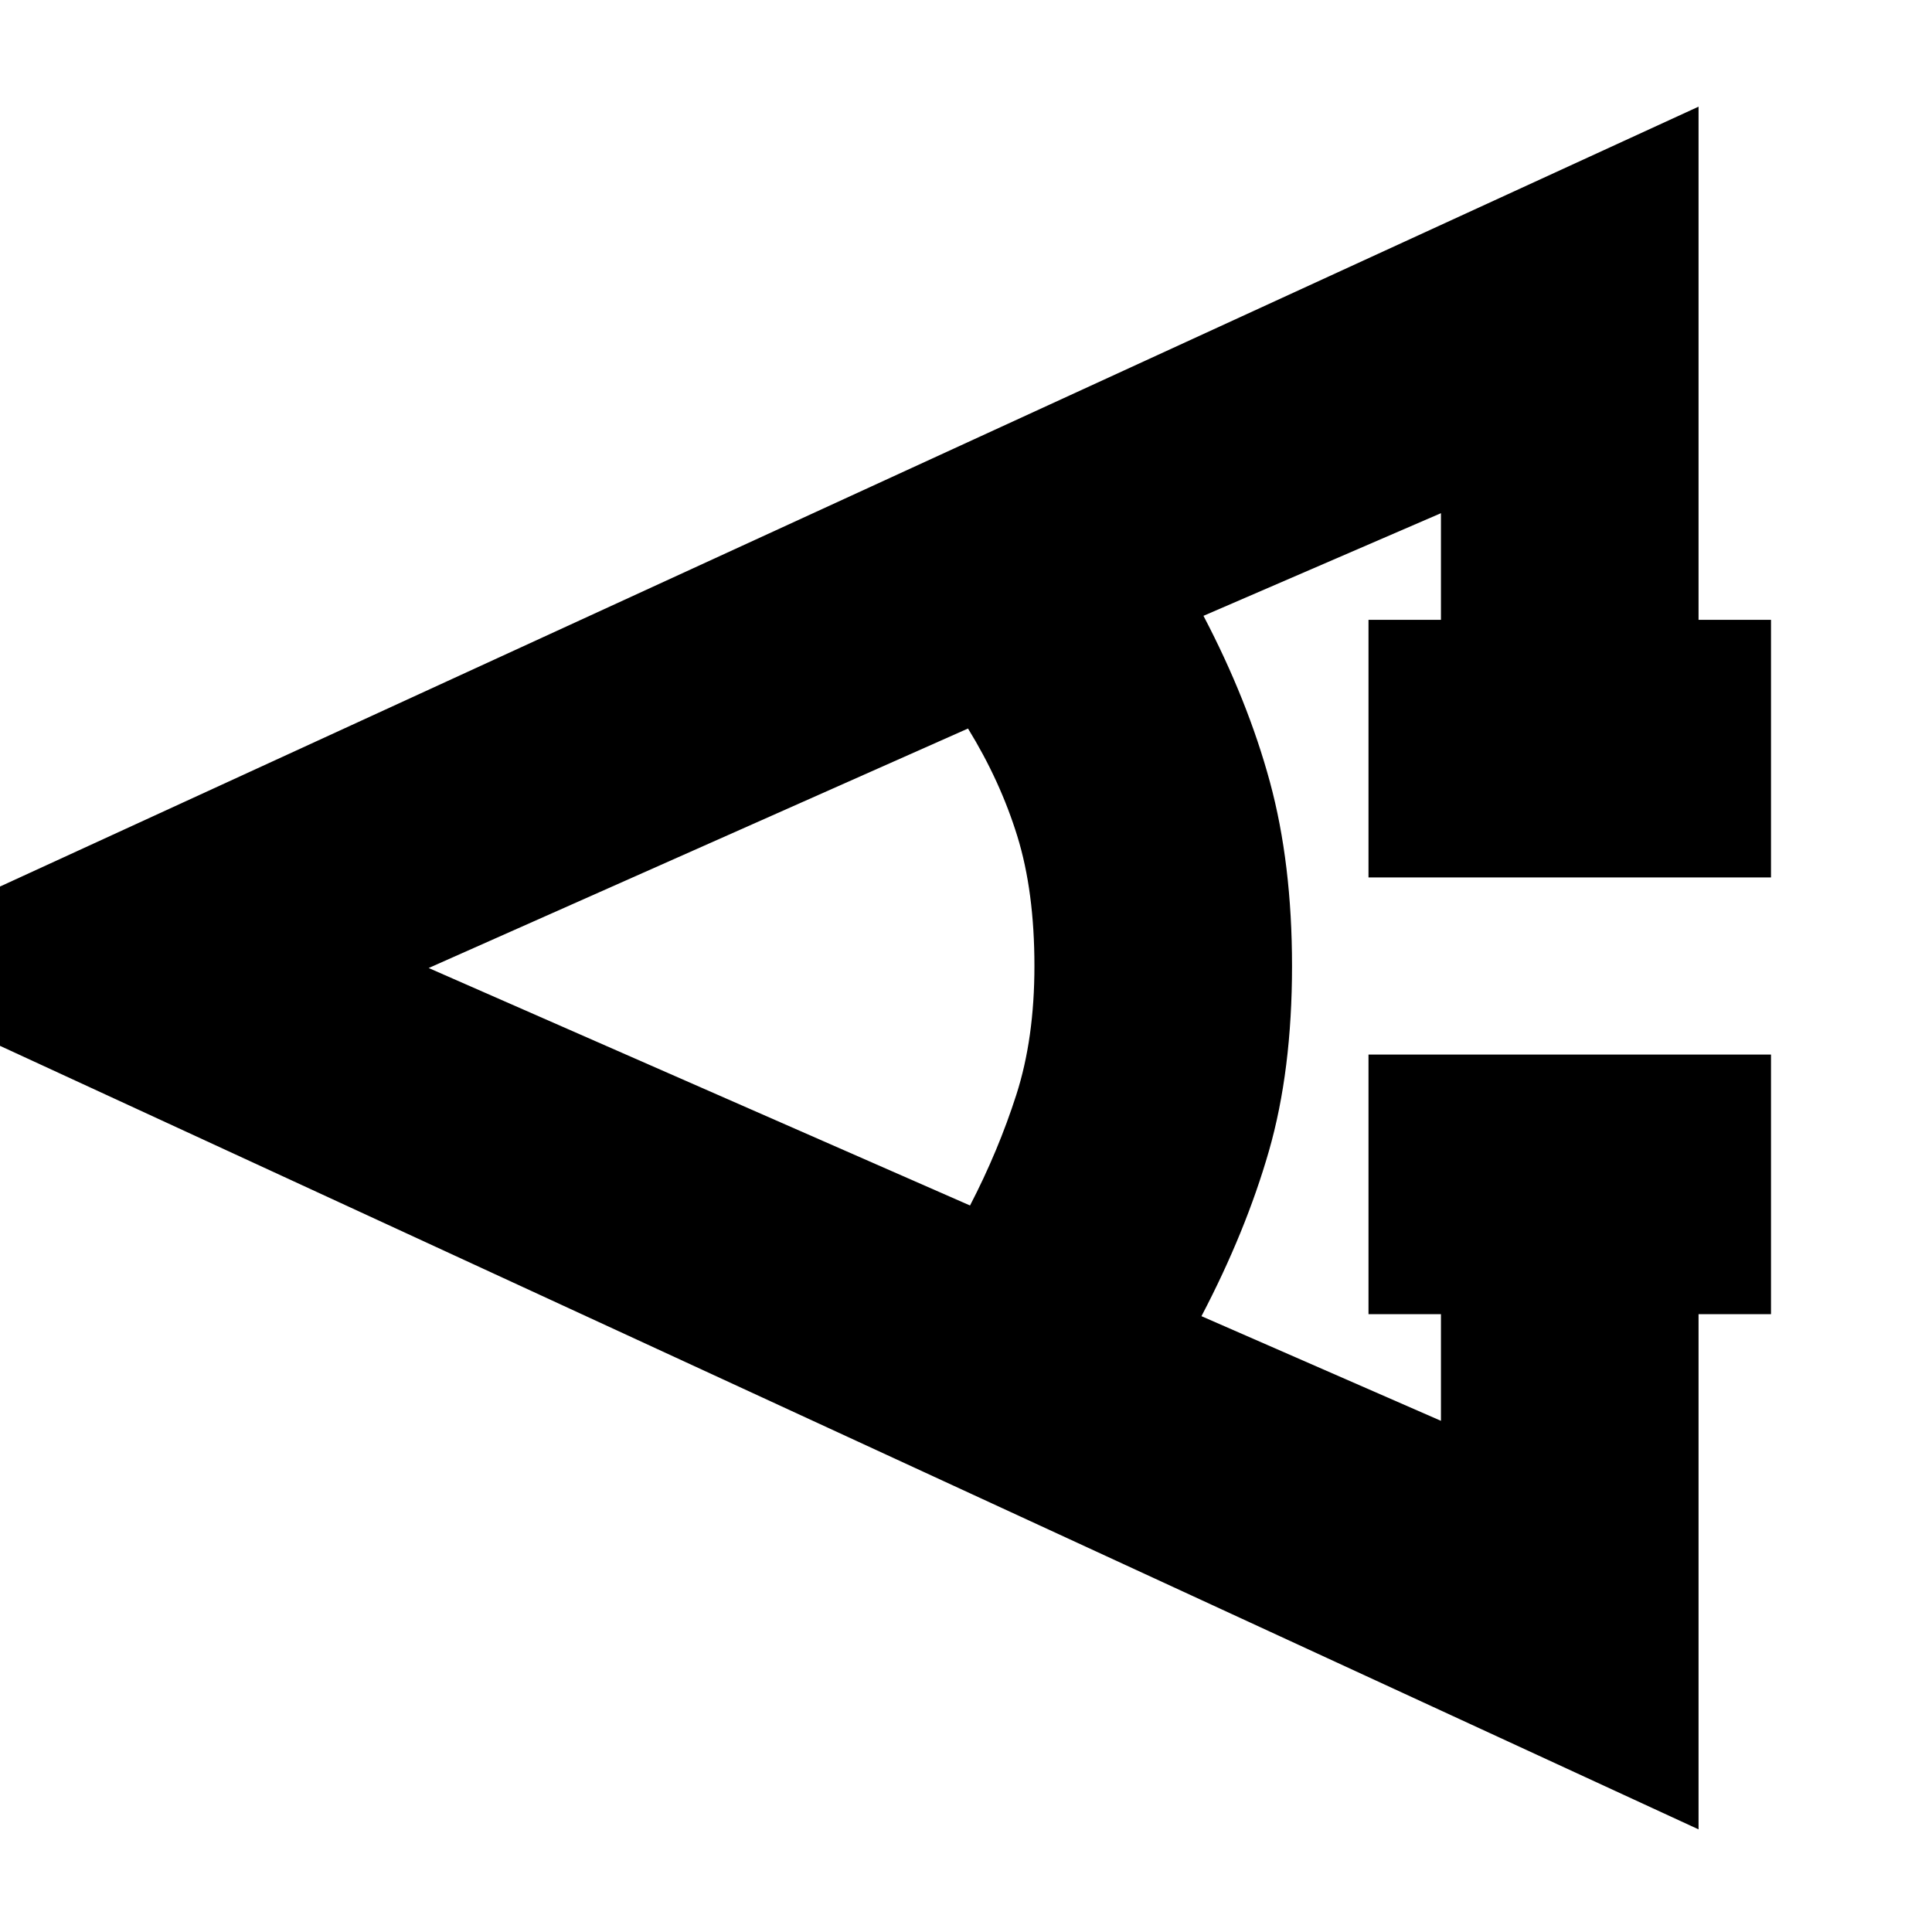 <svg xmlns="http://www.w3.org/2000/svg" height="20" viewBox="0 -960 960 960" width="20"><path d="M880-307h-36v256L-86-480l930-427v255h36v128H680v-128h36v-53l-118 51q22 42 33 82.5t11 91.5q0 52-11.5 92T597-306l119 52v-53h-36v-129h200v129Zm-398-54q14-27 23-55t9-64q0-37-8.5-64.5T481-598L213-479l269 118Z"/></svg>